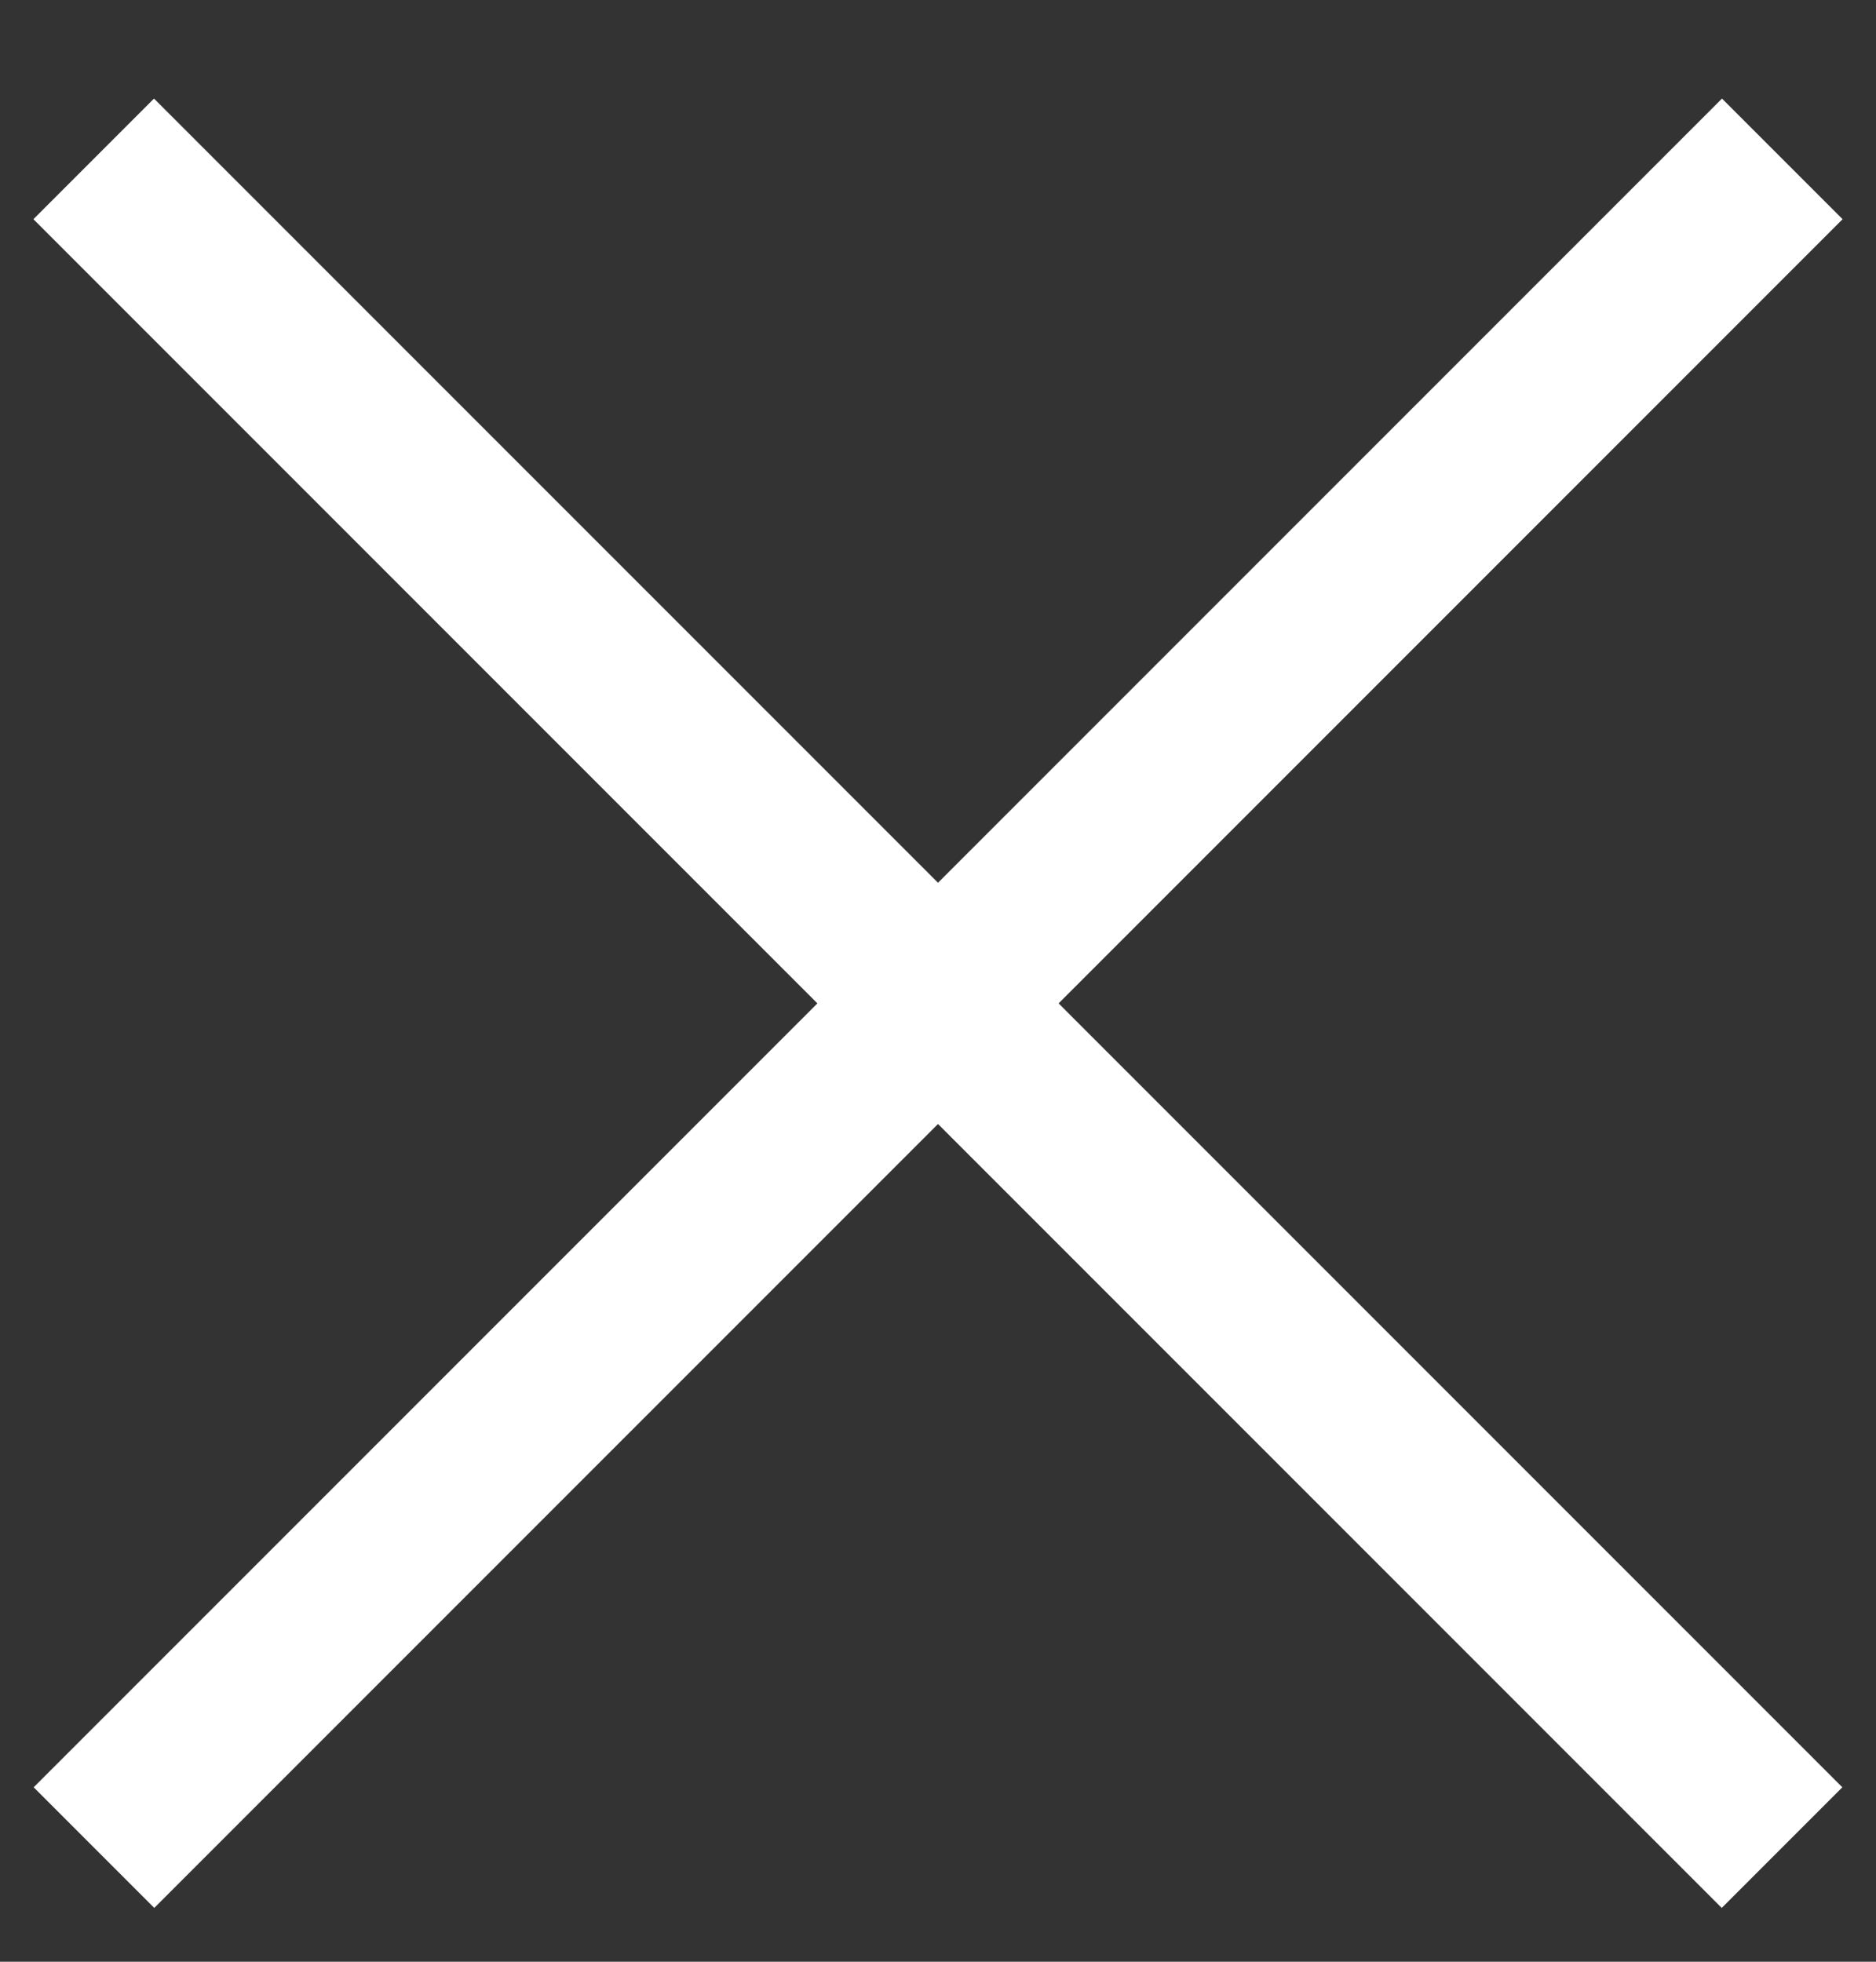 <svg width="22" height="23" viewBox="0 0 22 23" fill="none" xmlns="http://www.w3.org/2000/svg">
<rect x="0" y="0" width="22" height="23" fill="#333333" stroke="none"/>
<path d="M1.102 21.662L20.901 1.863" stroke="#fff" stroke-width="2" stroke-linejoin="round"/>
<path d="M20.898 21.662L1.099 1.863" stroke="#fff" stroke-width="2" stroke-linejoin="round"/>
</svg>
